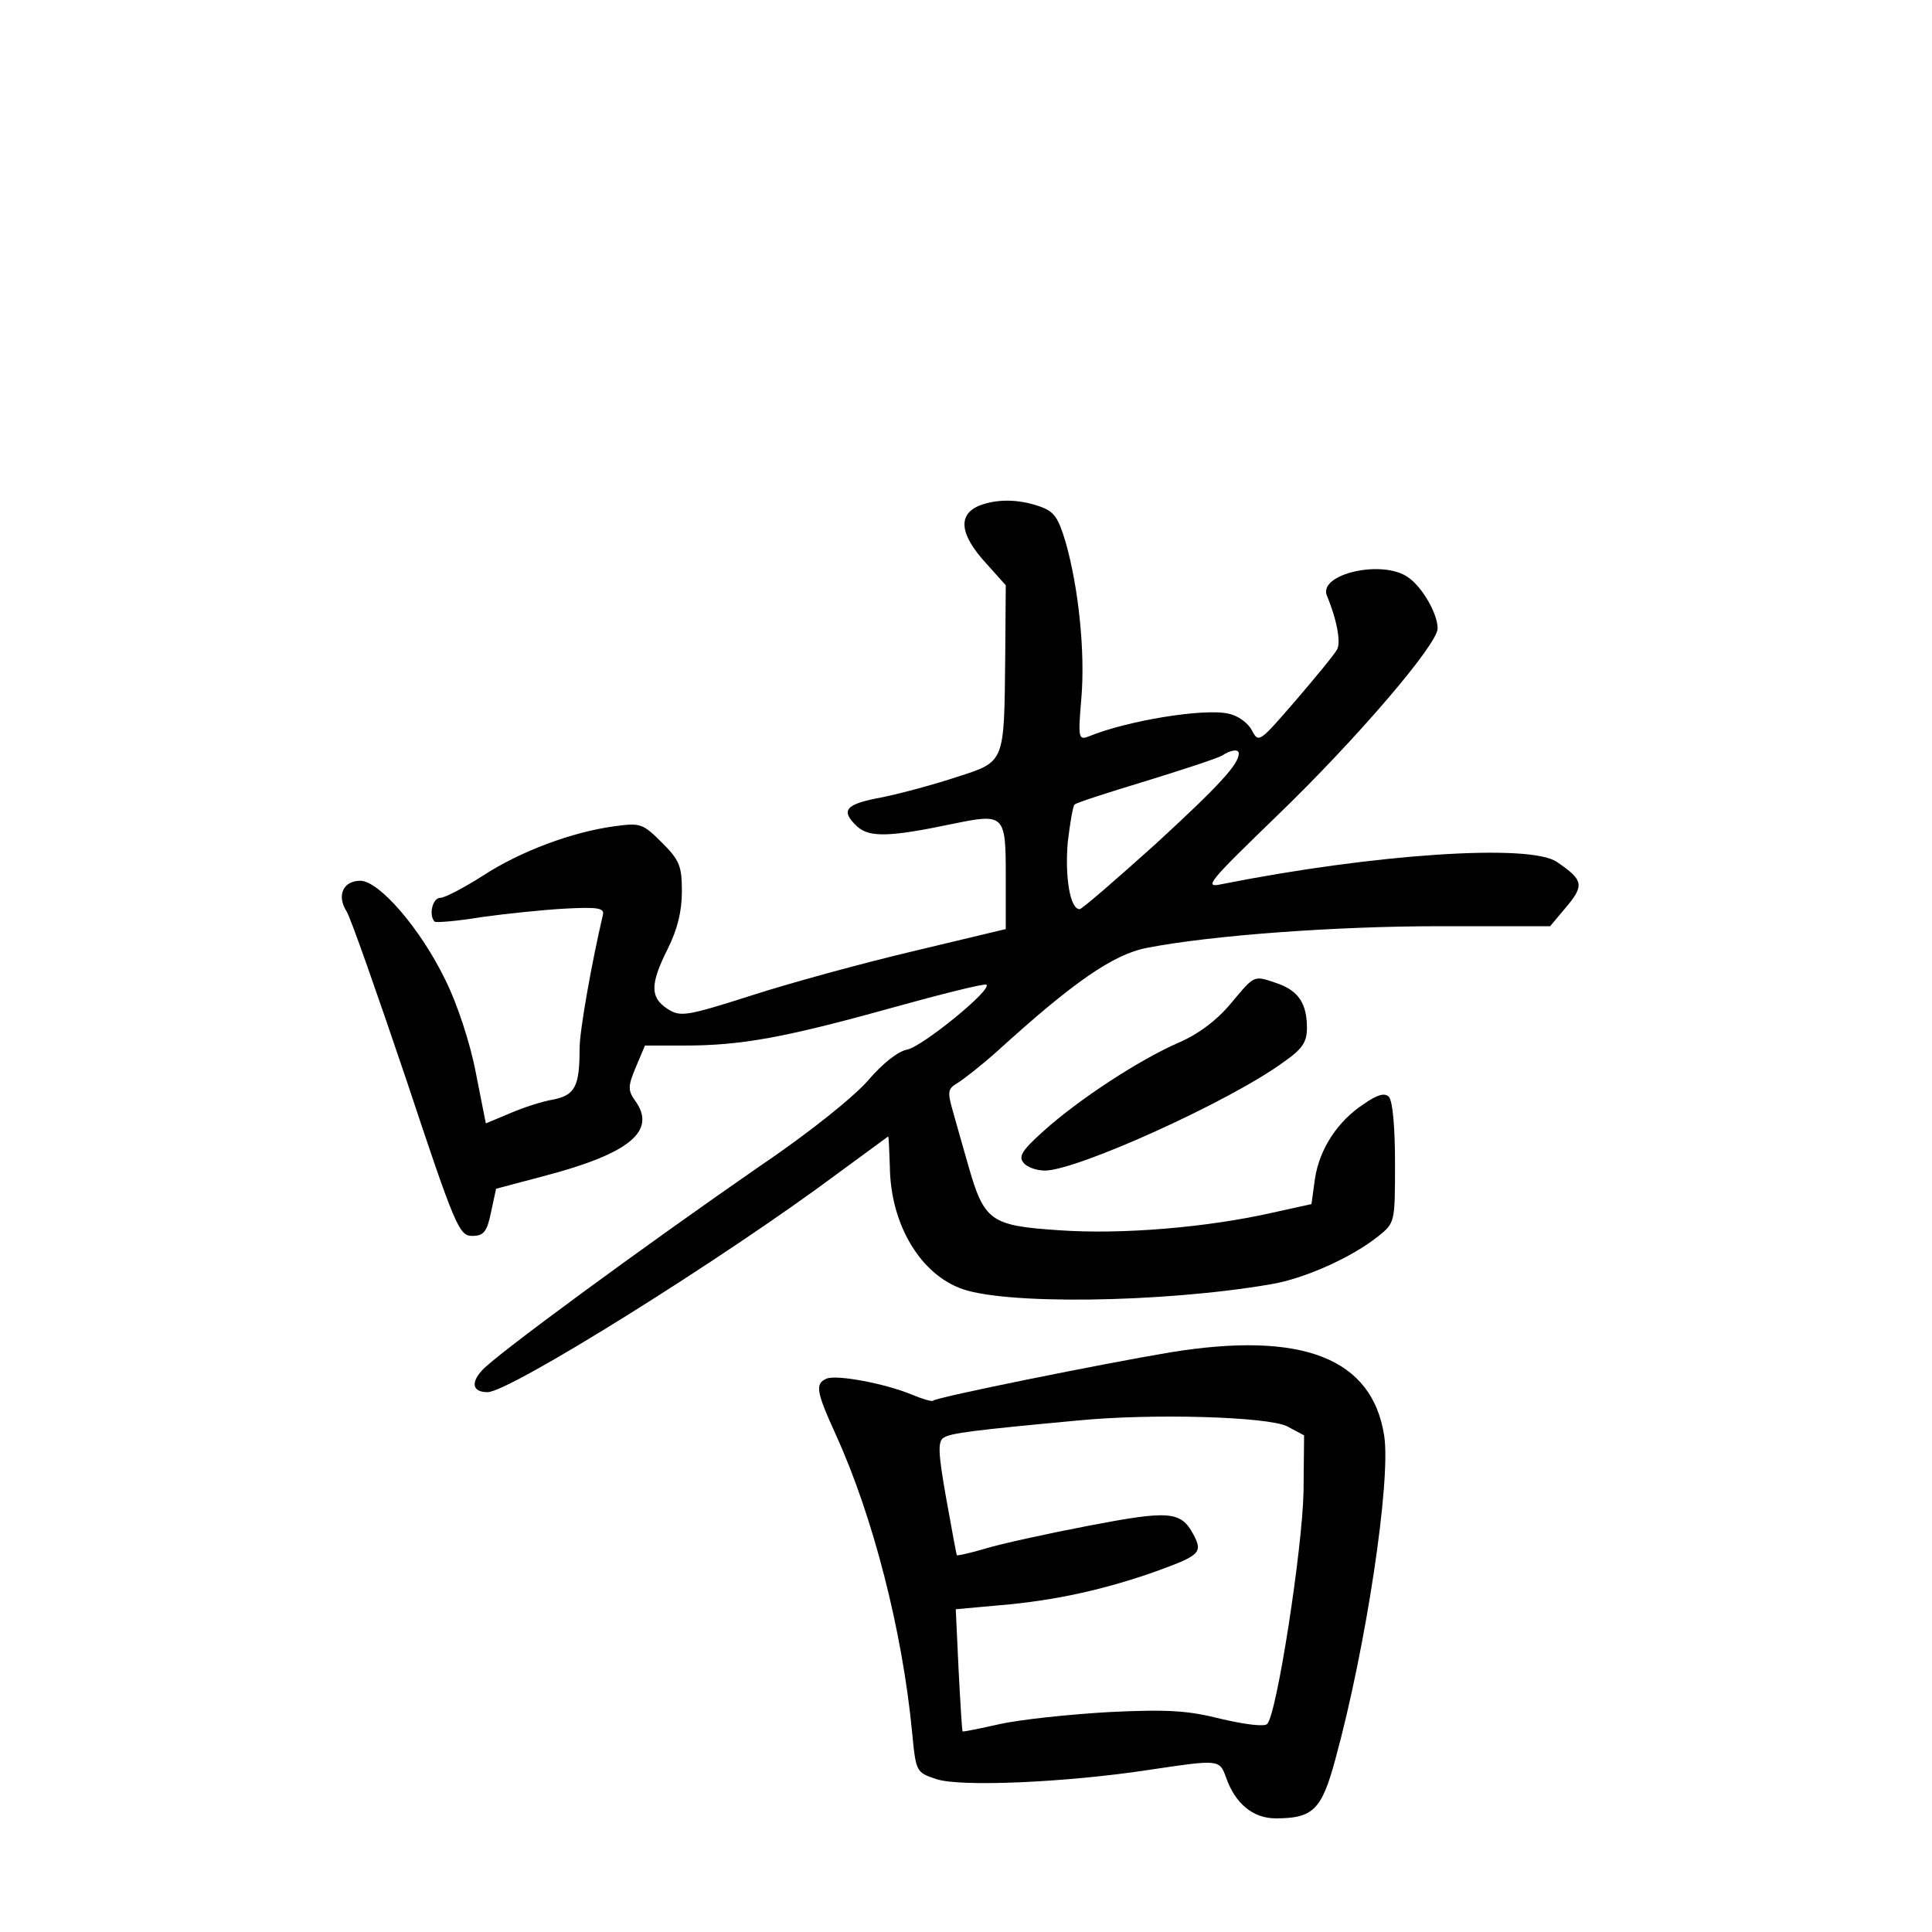 <?xml version="1.0" standalone="no"?>
<!DOCTYPE svg PUBLIC "-//W3C//DTD SVG 20010904//EN"
 "http://www.w3.org/TR/2001/REC-SVG-20010904/DTD/svg10.dtd">
<svg version="1.0" xmlns="http://www.w3.org/2000/svg"
 width="340pt" height="340pt" viewBox="0 0 340 340"
 preserveAspectRatio="xMidYMid meet">
<g transform="translate(0,340) scale(0.1,-0.1)"
fill="#000000" stroke="none">
<path d="M1723 2510 c-38 -16 -34 -51 13 -102 l34 -38 -1 -128 c-2 -185 0
-182 -84 -209 -39 -13 -98 -29 -132 -36 -66 -12 -75 -23 -44 -52 22 -19 57
-18 167 5 92 19 94 17 94 -92 l0 -93 -163 -39 c-89 -21 -217 -56 -285 -78
-116 -37 -125 -38 -148 -23 -30 20 -30 43 1 105 17 34 25 66 25 101 0 45 -4
55 -35 86 -34 34 -38 35 -83 29 -75 -10 -166 -44 -232 -87 -33 -21 -67 -39
-75 -39 -14 0 -21 -31 -10 -42 3 -2 40 1 82 8 43 6 110 13 148 15 57 3 69 1
66 -11 -19 -81 -41 -203 -41 -235 0 -67 -8 -82 -46 -90 -19 -3 -53 -14 -76
-24 l-43 -18 -18 91 c-10 52 -33 121 -53 161 -44 91 -117 175 -150 175 -30 0
-42 -26 -24 -54 7 -11 54 -145 105 -296 86 -259 93 -275 116 -275 20 0 26 7
33 41 l9 42 83 22 c153 40 201 80 161 134 -12 17 -12 25 2 58 l16 38 70 0 c99
0 176 14 363 66 90 25 166 44 168 41 10 -9 -112 -108 -139 -114 -17 -3 -44
-25 -69 -54 -24 -28 -103 -92 -192 -152 -205 -142 -467 -334 -488 -359 -20
-22 -16 -38 10 -38 39 0 418 237 615 384 49 36 90 66 90 66 1 0 2 -24 3 -53 1
-98 50 -184 121 -213 72 -31 359 -27 550 6 60 10 143 48 188 84 30 24 30 24
30 130 0 61 -4 109 -11 116 -7 7 -20 4 -44 -13 -46 -30 -78 -79 -86 -132 l-6
-44 -68 -15 c-114 -26 -266 -39 -377 -31 -120 8 -131 16 -159 114 -9 31 -21
74 -27 95 -10 35 -9 40 8 50 10 6 42 31 70 56 134 122 205 171 264 182 113 22
332 38 513 38 l196 0 26 31 c35 41 33 50 -14 82 -47 33 -323 14 -590 -39 -32
-7 -25 2 97 120 140 135 283 302 283 330 0 26 -27 73 -52 90 -45 32 -158 6
-143 -32 18 -43 25 -83 18 -95 -4 -8 -37 -48 -73 -90 -64 -74 -65 -75 -77 -52
-7 13 -25 26 -41 29 -42 10 -178 -12 -246 -40 -18 -7 -19 -3 -13 67 7 82 -5
196 -28 276 -13 43 -20 53 -46 62 -38 13 -75 13 -106 1z m457 -436 c0 -19 -34
-56 -146 -159 -70 -63 -130 -115 -134 -115 -17 0 -26 57 -21 117 4 34 9 64 12
67 2 3 58 21 124 41 65 20 126 40 135 45 17 11 30 12 30 4z"/>
<path d="M2166 1634 c-24 -29 -57 -54 -92 -69 -69 -30 -176 -100 -237 -155
-38 -34 -45 -45 -36 -56 6 -8 23 -14 38 -14 56 0 326 122 420 191 33 23 41 35
41 60 0 43 -15 65 -51 78 -44 15 -40 16 -83 -35z"/>
<path d="M2059 1020 c-114 -19 -412 -79 -417 -85 -2 -2 -19 3 -38 11 -46 19
-130 35 -149 28 -21 -9 -19 -22 16 -99 66 -145 117 -346 134 -522 7 -72 7 -72
43 -84 42 -14 227 -6 372 16 127 19 126 19 138 -14 16 -45 47 -71 87 -71 66 0
81 15 105 104 54 197 98 490 86 569 -21 137 -144 185 -377 147z m206 -130 l30
-16 -1 -99 c-2 -101 -47 -392 -64 -409 -5 -5 -38 -1 -81 9 -59 15 -95 17 -198
12 -69 -4 -155 -13 -191 -21 -36 -8 -65 -14 -66 -13 -1 1 -4 50 -7 108 l-5
107 77 7 c97 8 187 28 279 61 74 27 79 32 62 64 -22 41 -43 42 -184 15 -73
-14 -155 -32 -181 -40 -27 -8 -50 -13 -51 -12 -1 1 -9 46 -19 101 -14 79 -15
100 -4 106 12 8 52 13 234 30 132 13 335 7 370 -10z"/>
</g>
</svg>
